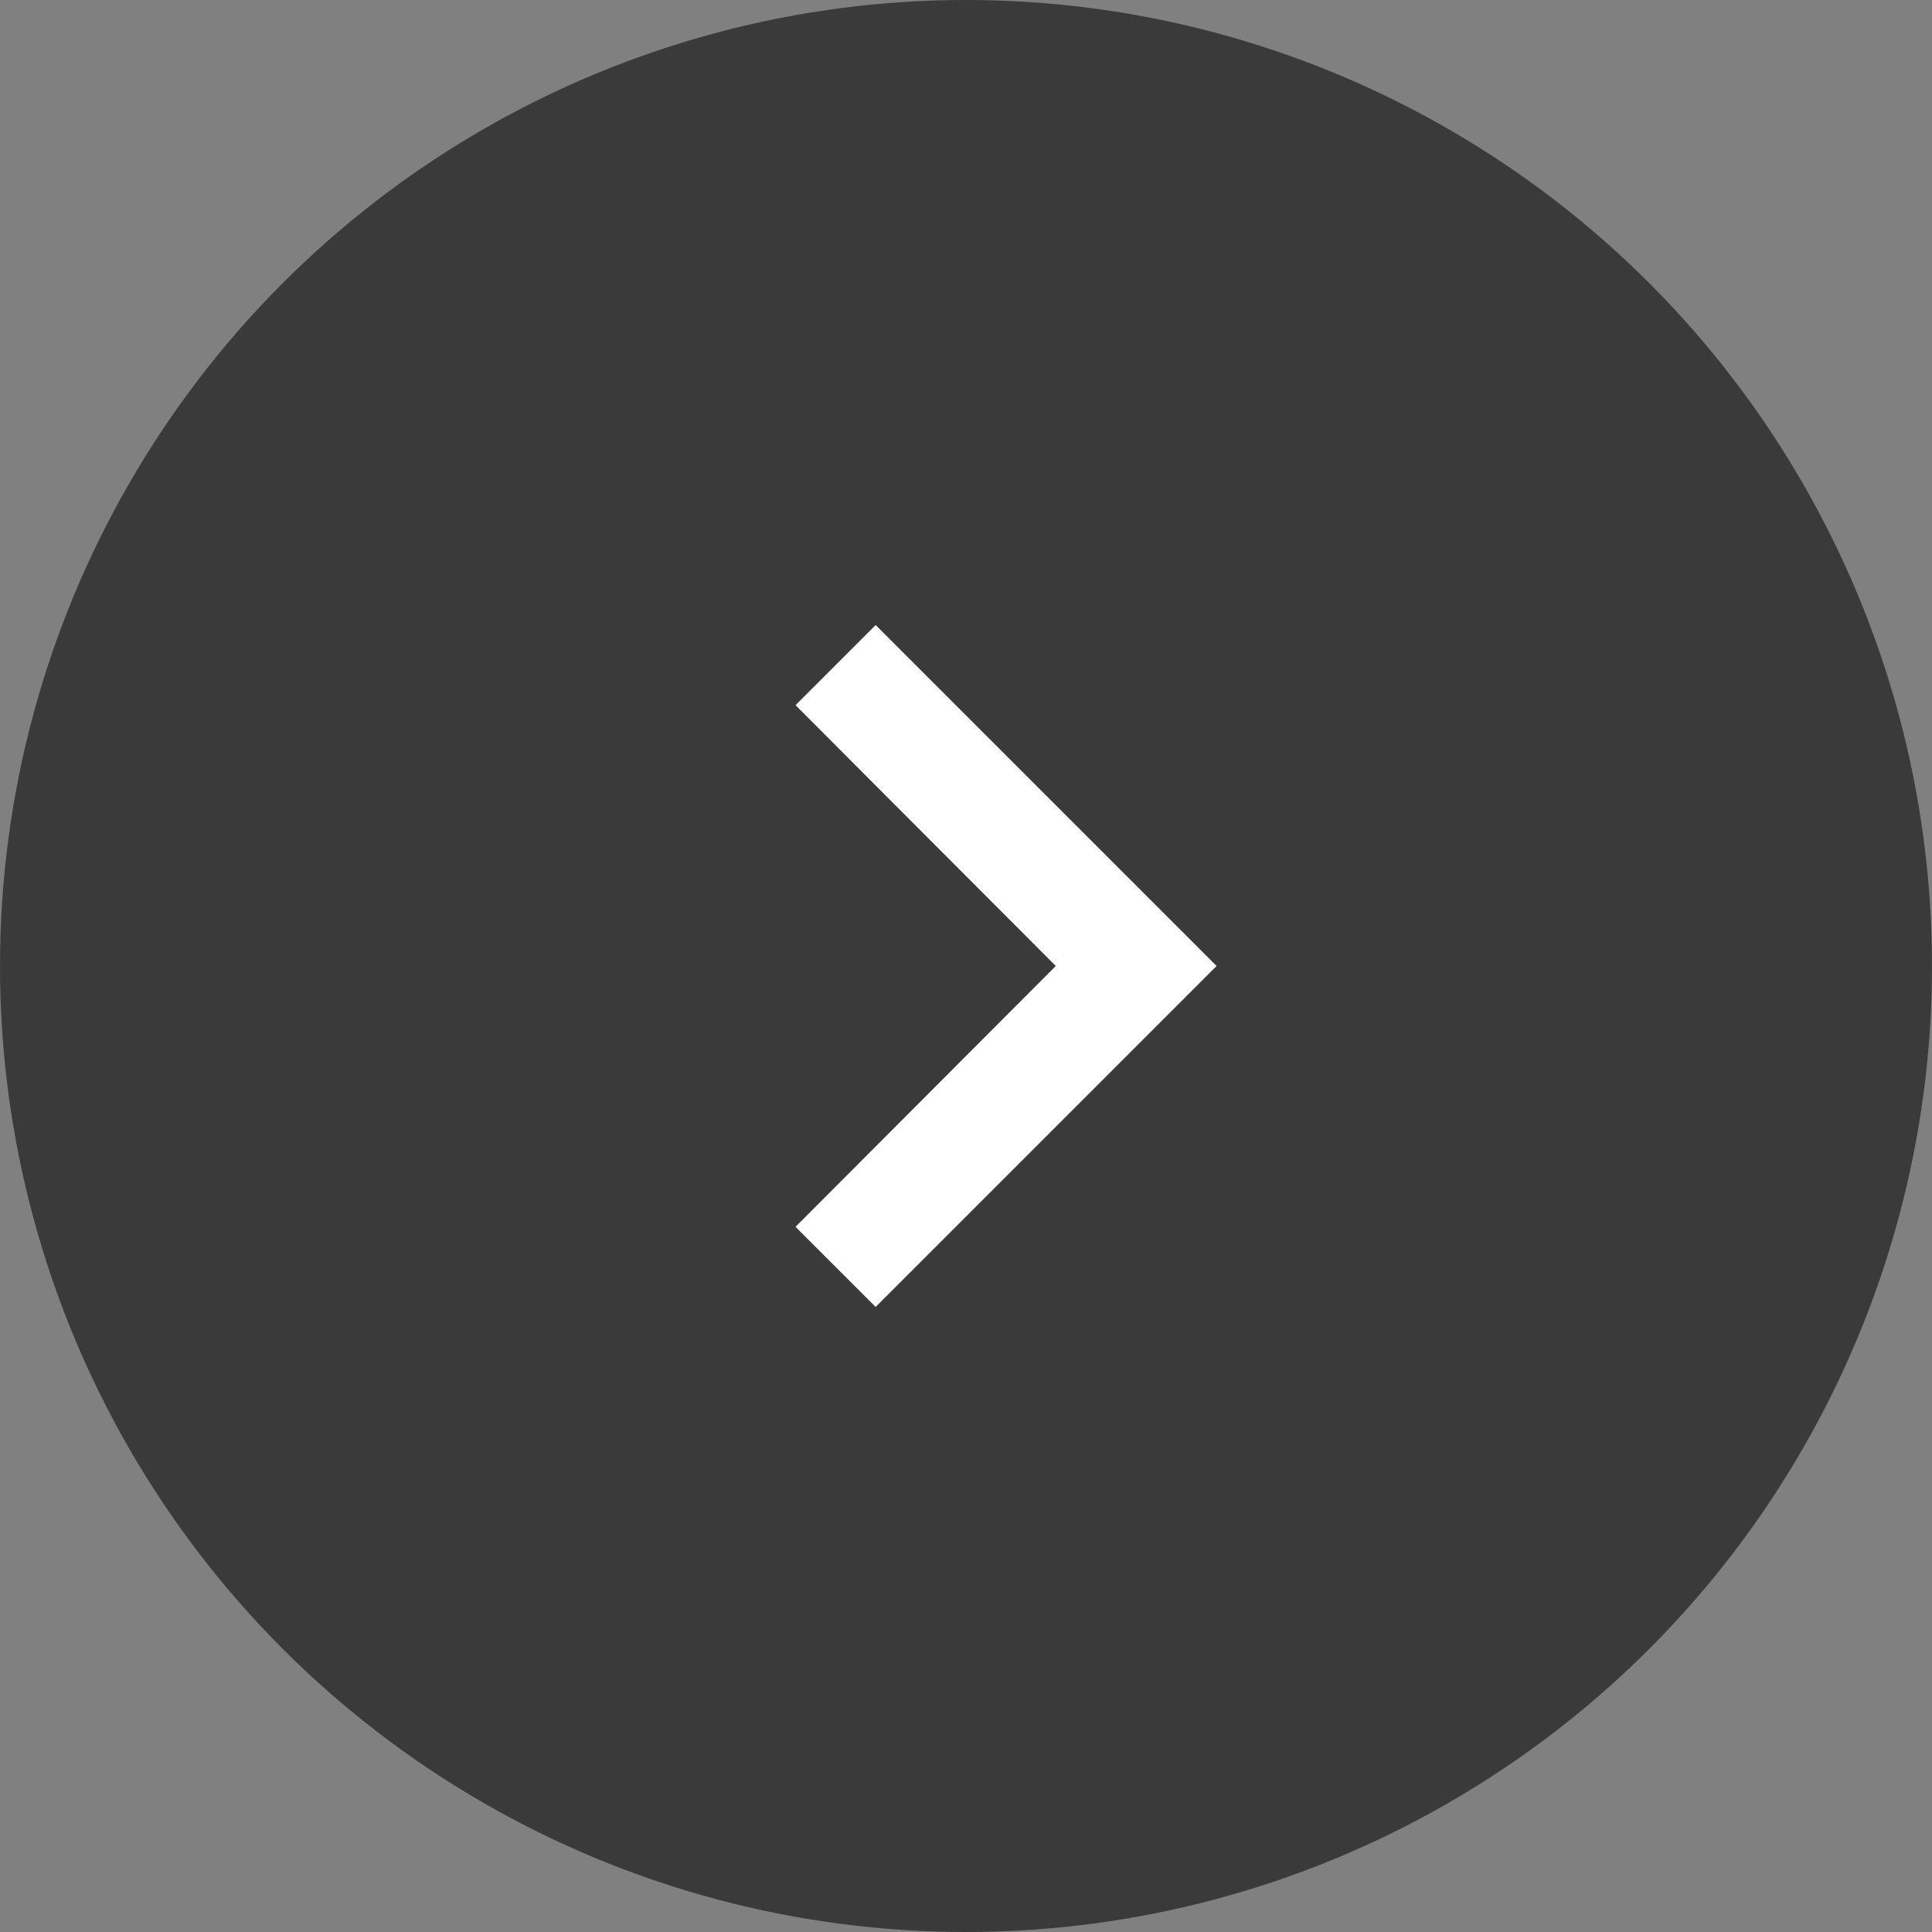<svg width="34" height="34" viewBox="0 0 34 34" fill="none" xmlns="http://www.w3.org/2000/svg">
<rect x="0" y="0" width="34" height="34" fill="#808080" stroke="none"/>
<circle cx="17" cy="17" r="17" fill="#3A3A3A"/>
<path d="M14 21.59L18.58 17L14 12.41L15.41 11L21.41 17L15.41 23L14 21.59Z" fill="white"/>
</svg>
